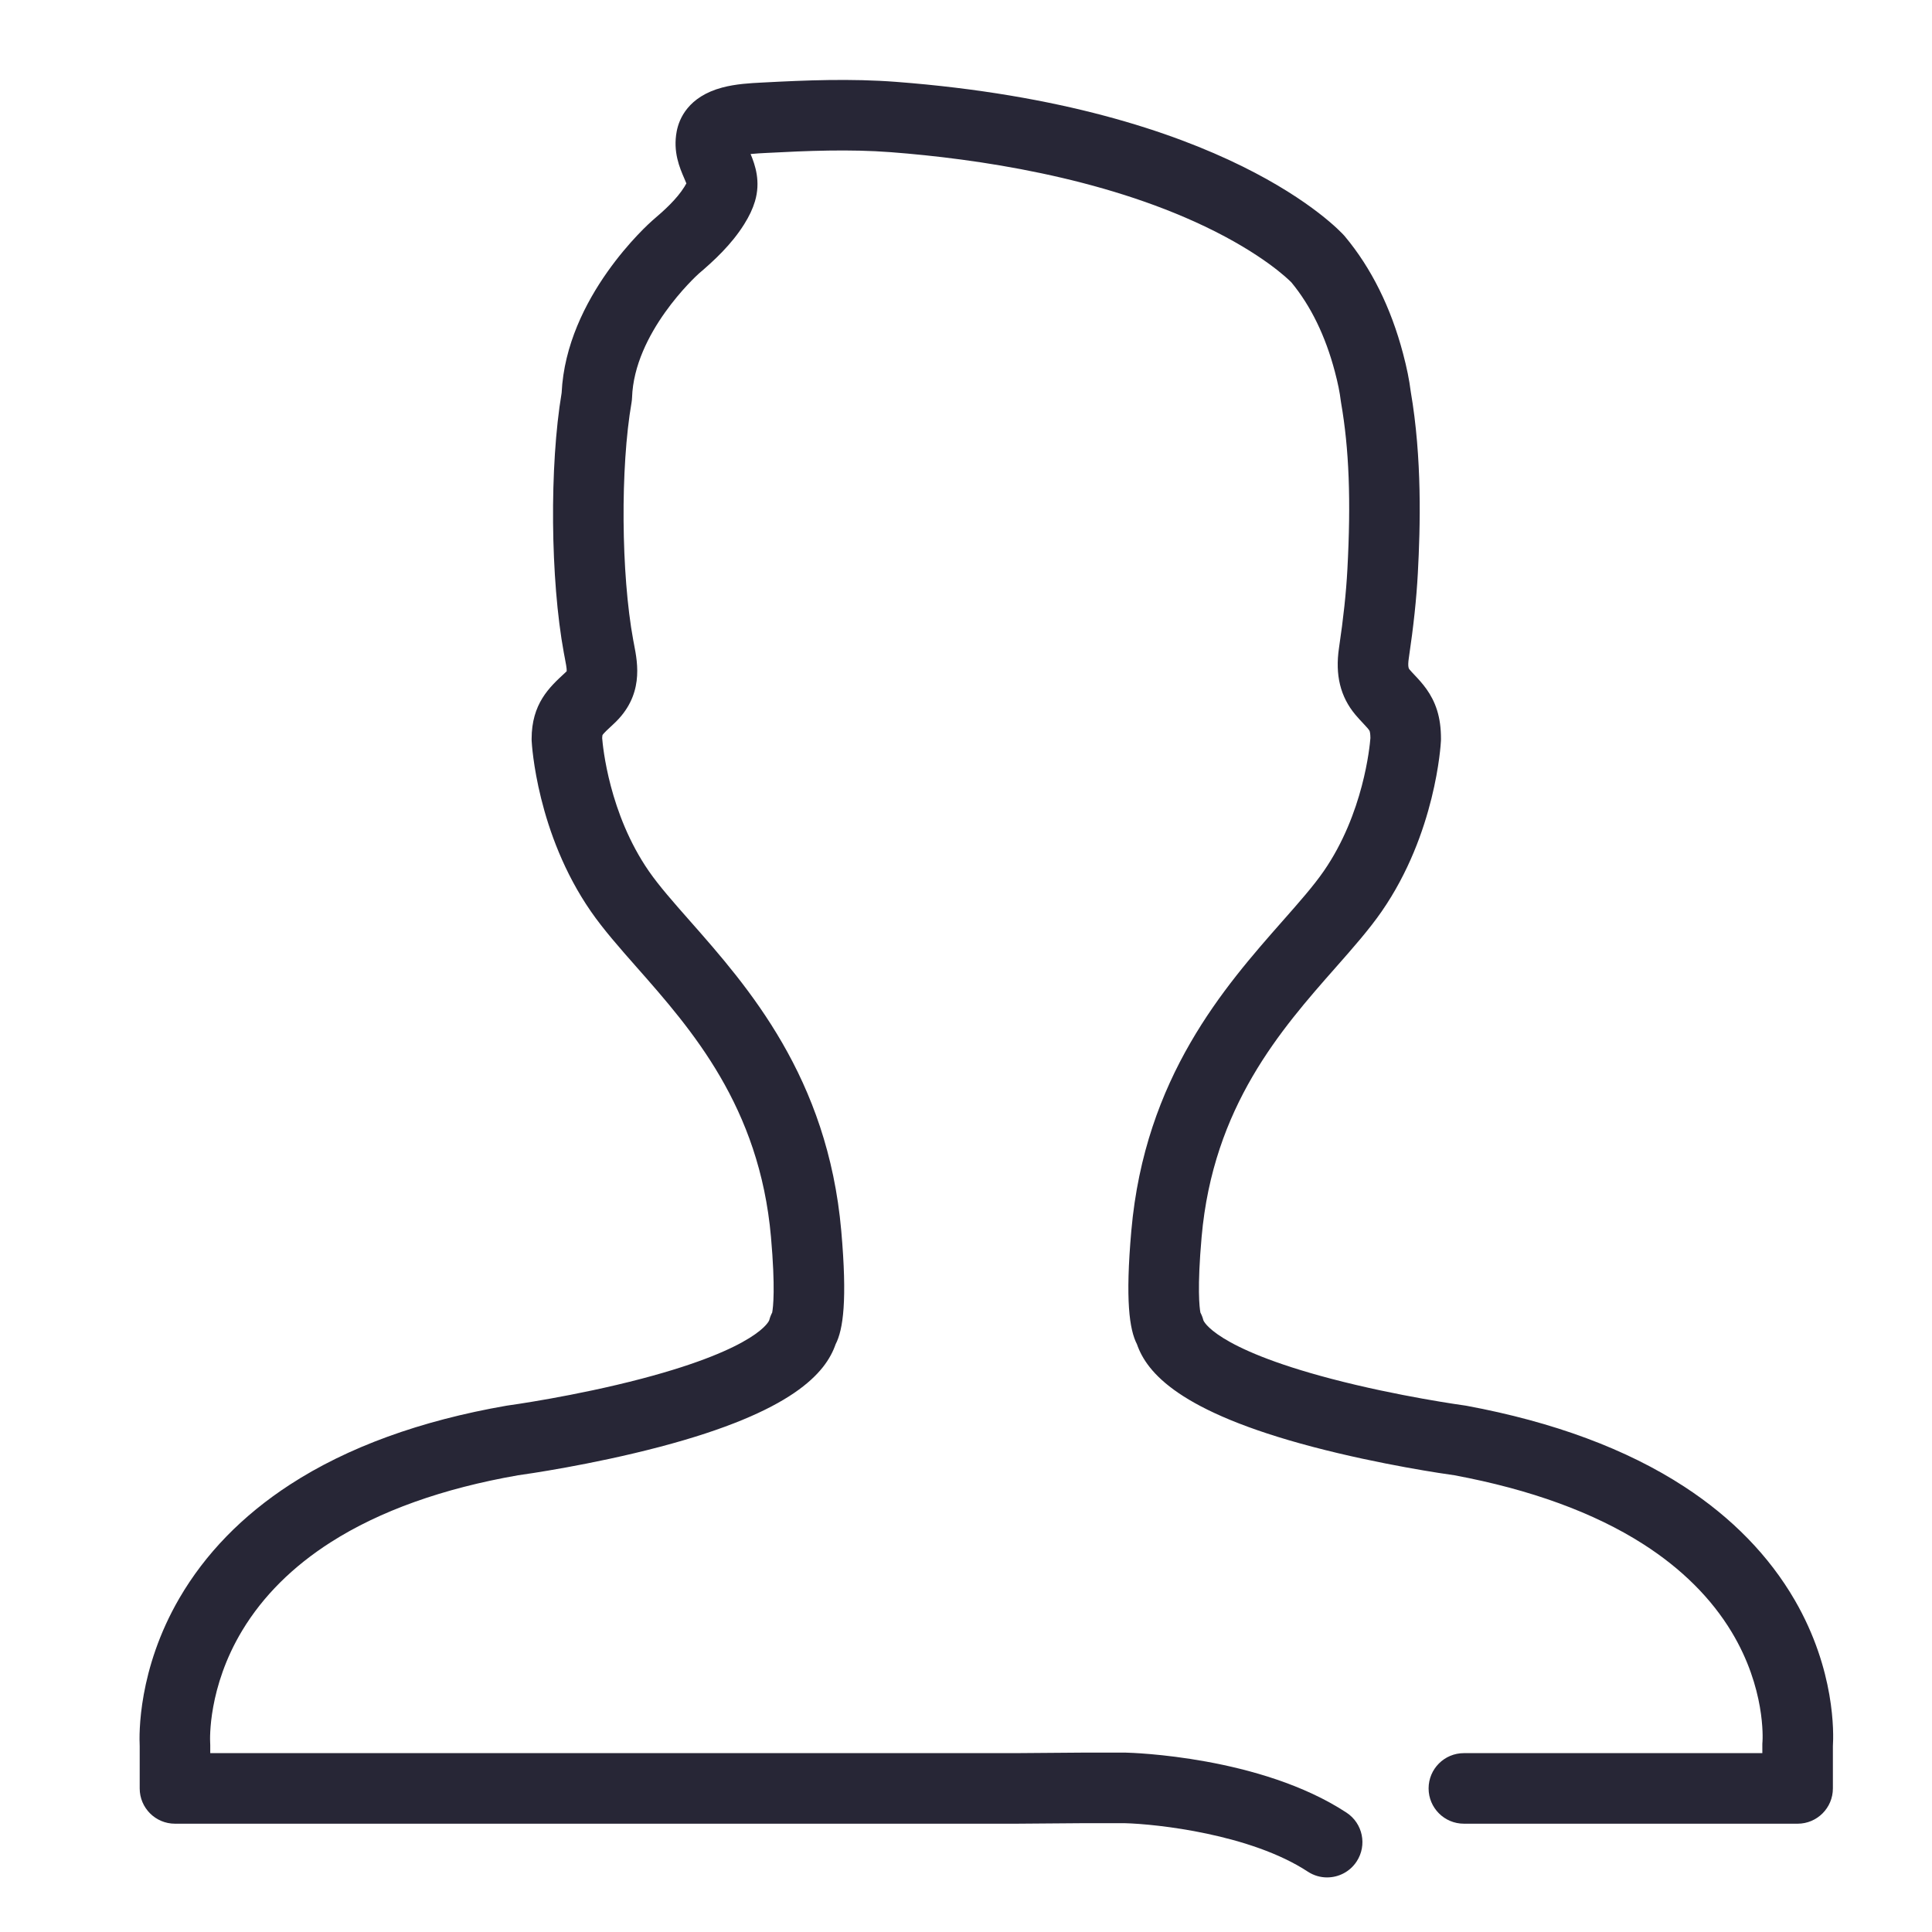 <svg xmlns="http://www.w3.org/2000/svg" width="1024" height="1024" viewBox="0 0 1024 1024"><path fill="#272636" d="M703.4 995.074c-3.52 0-7.078-.99-10.24-3.067-30.29-19.875-80.136-25.263-97.08-25.678h-22.12l-35.287.27H92.74c-10.326 0-18.697-8.37-18.697-18.697v-22.468c-.318-6.267-.91-40.604 21.005-78.307 13.716-23.6 33.43-43.86 58.598-60.226 30.494-19.83 69.117-33.91 114.797-41.85.233-.04.467-.075.7-.107.348-.047 35.5-4.858 71.21-14.273 61.894-16.317 67.308-30.743 67.345-30.884.365-1.43.895-2.804 1.573-4.095.51-2.7 1.765-12.86-.636-40.08-6.1-69.137-42.12-109.995-71.062-142.826-9.128-10.355-17.75-20.134-24.387-29.723-28.64-41.372-31.297-88.417-31.396-90.4-.016-.31-.024-.62-.024-.932 0-18.78 9.364-27.42 17.625-35.04l.435-.402c.27-.25.442-.437.542-.557.093-1.34-.567-4.743-1.013-7.04-.17-.875-.34-1.752-.502-2.634-7.18-38.983-7.67-99.194-1.175-137.84 2.41-50.812 46.224-89.71 48.105-91.355l.215-.186c6.29-5.34 12.672-11.17 16.728-17.637.487-.776.828-1.378 1.066-1.837-.303-.787-.74-1.794-1.093-2.61-2.437-5.617-6.12-14.108-4.024-25.022 1.264-6.59 6.078-18.363 24.118-23.174 7.263-1.937 15.023-2.333 20.69-2.622l1.123-.058c22.39-1.18 46.273-2.177 70.435-.325 174.73 13.396 234.92 78.686 237.397 81.46.14.155.276.314.41.474 13.986 16.756 24.347 37.635 30.796 62.055 2.016 7.62 3.31 14.016 4.063 20.072 6.103 35.465 5.085 71.905 3.782 96.27-.732 13.675-2.257 28.03-4.8 45.175-.692 4.656.07 5.565.355 5.907.758.906 1.687 1.89 2.668 2.934 3.863 4.1 9.152 9.713 11.964 18.72 1.41 4.504 2.07 9.36 2.07 15.27 0 .31-.01.62-.023.932-.1 1.982-2.757 49.027-31.396 90.398-6.64 9.59-15.26 19.37-24.387 29.723-28.943 32.83-64.96 73.69-71.062 142.828-2.402 27.22-1.145 37.38-.637 40.08.678 1.29 1.208 2.664 1.572 4.094.037.14 5.472 14.613 67.65 30.963 35.704 9.39 70.557 14.146 70.905 14.193.304.04.607.09.91.146 46.095 8.55 84.956 22.99 115.504 42.923 25.252 16.477 44.93 36.702 58.49 60.114 21.5 37.128 20.625 70.714 20.194 77.443v22.333c0 10.326-8.37 18.697-18.696 18.697H775.884c-10.326 0-18.697-8.37-18.697-18.697s8.37-18.697 18.697-18.697h158.19v-4.312c0-.687.008-1.106.08-1.77.105-1.508 1.628-28.332-16.35-58.13-10.82-17.938-26.588-33.61-46.87-46.58-26.1-16.694-59.76-28.97-100.052-36.484-4.64-.643-39.012-5.565-75.08-15.06-70.762-18.63-87.965-39.353-93.19-54.396-4.004-7.766-6.246-23.195-2.985-60.153 7.18-81.37 49.42-129.283 80.26-164.268 8.748-9.922 16.302-18.49 21.694-26.28 21.12-30.51 24.438-66.3 24.766-70.606-.033-2.25-.26-3.222-.362-3.55-.25-.797-1.898-2.546-3.49-4.237-1.25-1.328-2.67-2.833-4.137-4.588-7.95-9.504-10.783-21.08-8.66-35.385 2.368-15.96 3.78-29.206 4.45-41.684 1.95-36.502.913-63.748-3.365-88.34-.057-.328-.105-.656-.145-.984-.53-4.44-1.53-9.355-3.148-15.47-4.987-18.884-12.728-34.77-23.008-47.233-1.714-1.748-15.385-15.126-45.883-29.676-54.884-26.184-120.792-35.85-166.418-39.35-21.934-1.68-44.442-.73-65.614.384l-1.18.06c-1.765.09-4.735.242-7.557.526 2.448 5.842 5.454 14.633 2.297 25.137-1.185 3.94-3.003 7.793-5.723 12.13-6.733 10.734-15.924 19.236-24.055 26.146-1.6 1.442-34.225 31.356-35.352 65.738-.03.87-.118 1.736-.267 2.594-5.97 34.304-5.568 90.78.9 125.894.14.766.288 1.526.435 2.283 1.98 10.206 5.295 27.285-10.88 42.202l-.435.403c-2.086 1.924-4.943 4.56-5.416 5.468.003 0-.133.427-.165 1.584.328 4.296 3.653 40.06 24.763 70.555 5.392 7.79 12.946 16.357 21.693 26.28 30.842 34.984 73.08 82.9 80.26 164.266 3.26 36.96 1.02 52.388-2.985 60.154-5.225 15.043-22.427 35.767-93.188 54.396-36.365 9.574-71.006 14.497-75.19 15.074-39.834 6.96-73.196 18.883-99.16 35.445-20.186 12.877-35.97 28.6-46.92 46.733-18.282 30.28-17.133 57.86-17.055 59.336.05.545.054.87.054 1.435v4.31h427.012l35.288-.272h22.567c.14 0 .28 0 .422.005 2.895.064 71.445 1.943 116.948 31.803 8.634 5.666 11.04 17.256 5.375 25.89-3.594 5.475-9.564 8.444-15.653 8.444zm-71.933-305.198c.454.37.89.757 1.306 1.165-.394-.386-.83-.777-1.306-1.164zm-217.425 0c-.472.383-.902.77-1.292 1.152.41-.402.843-.786 1.292-1.152z"/></svg>